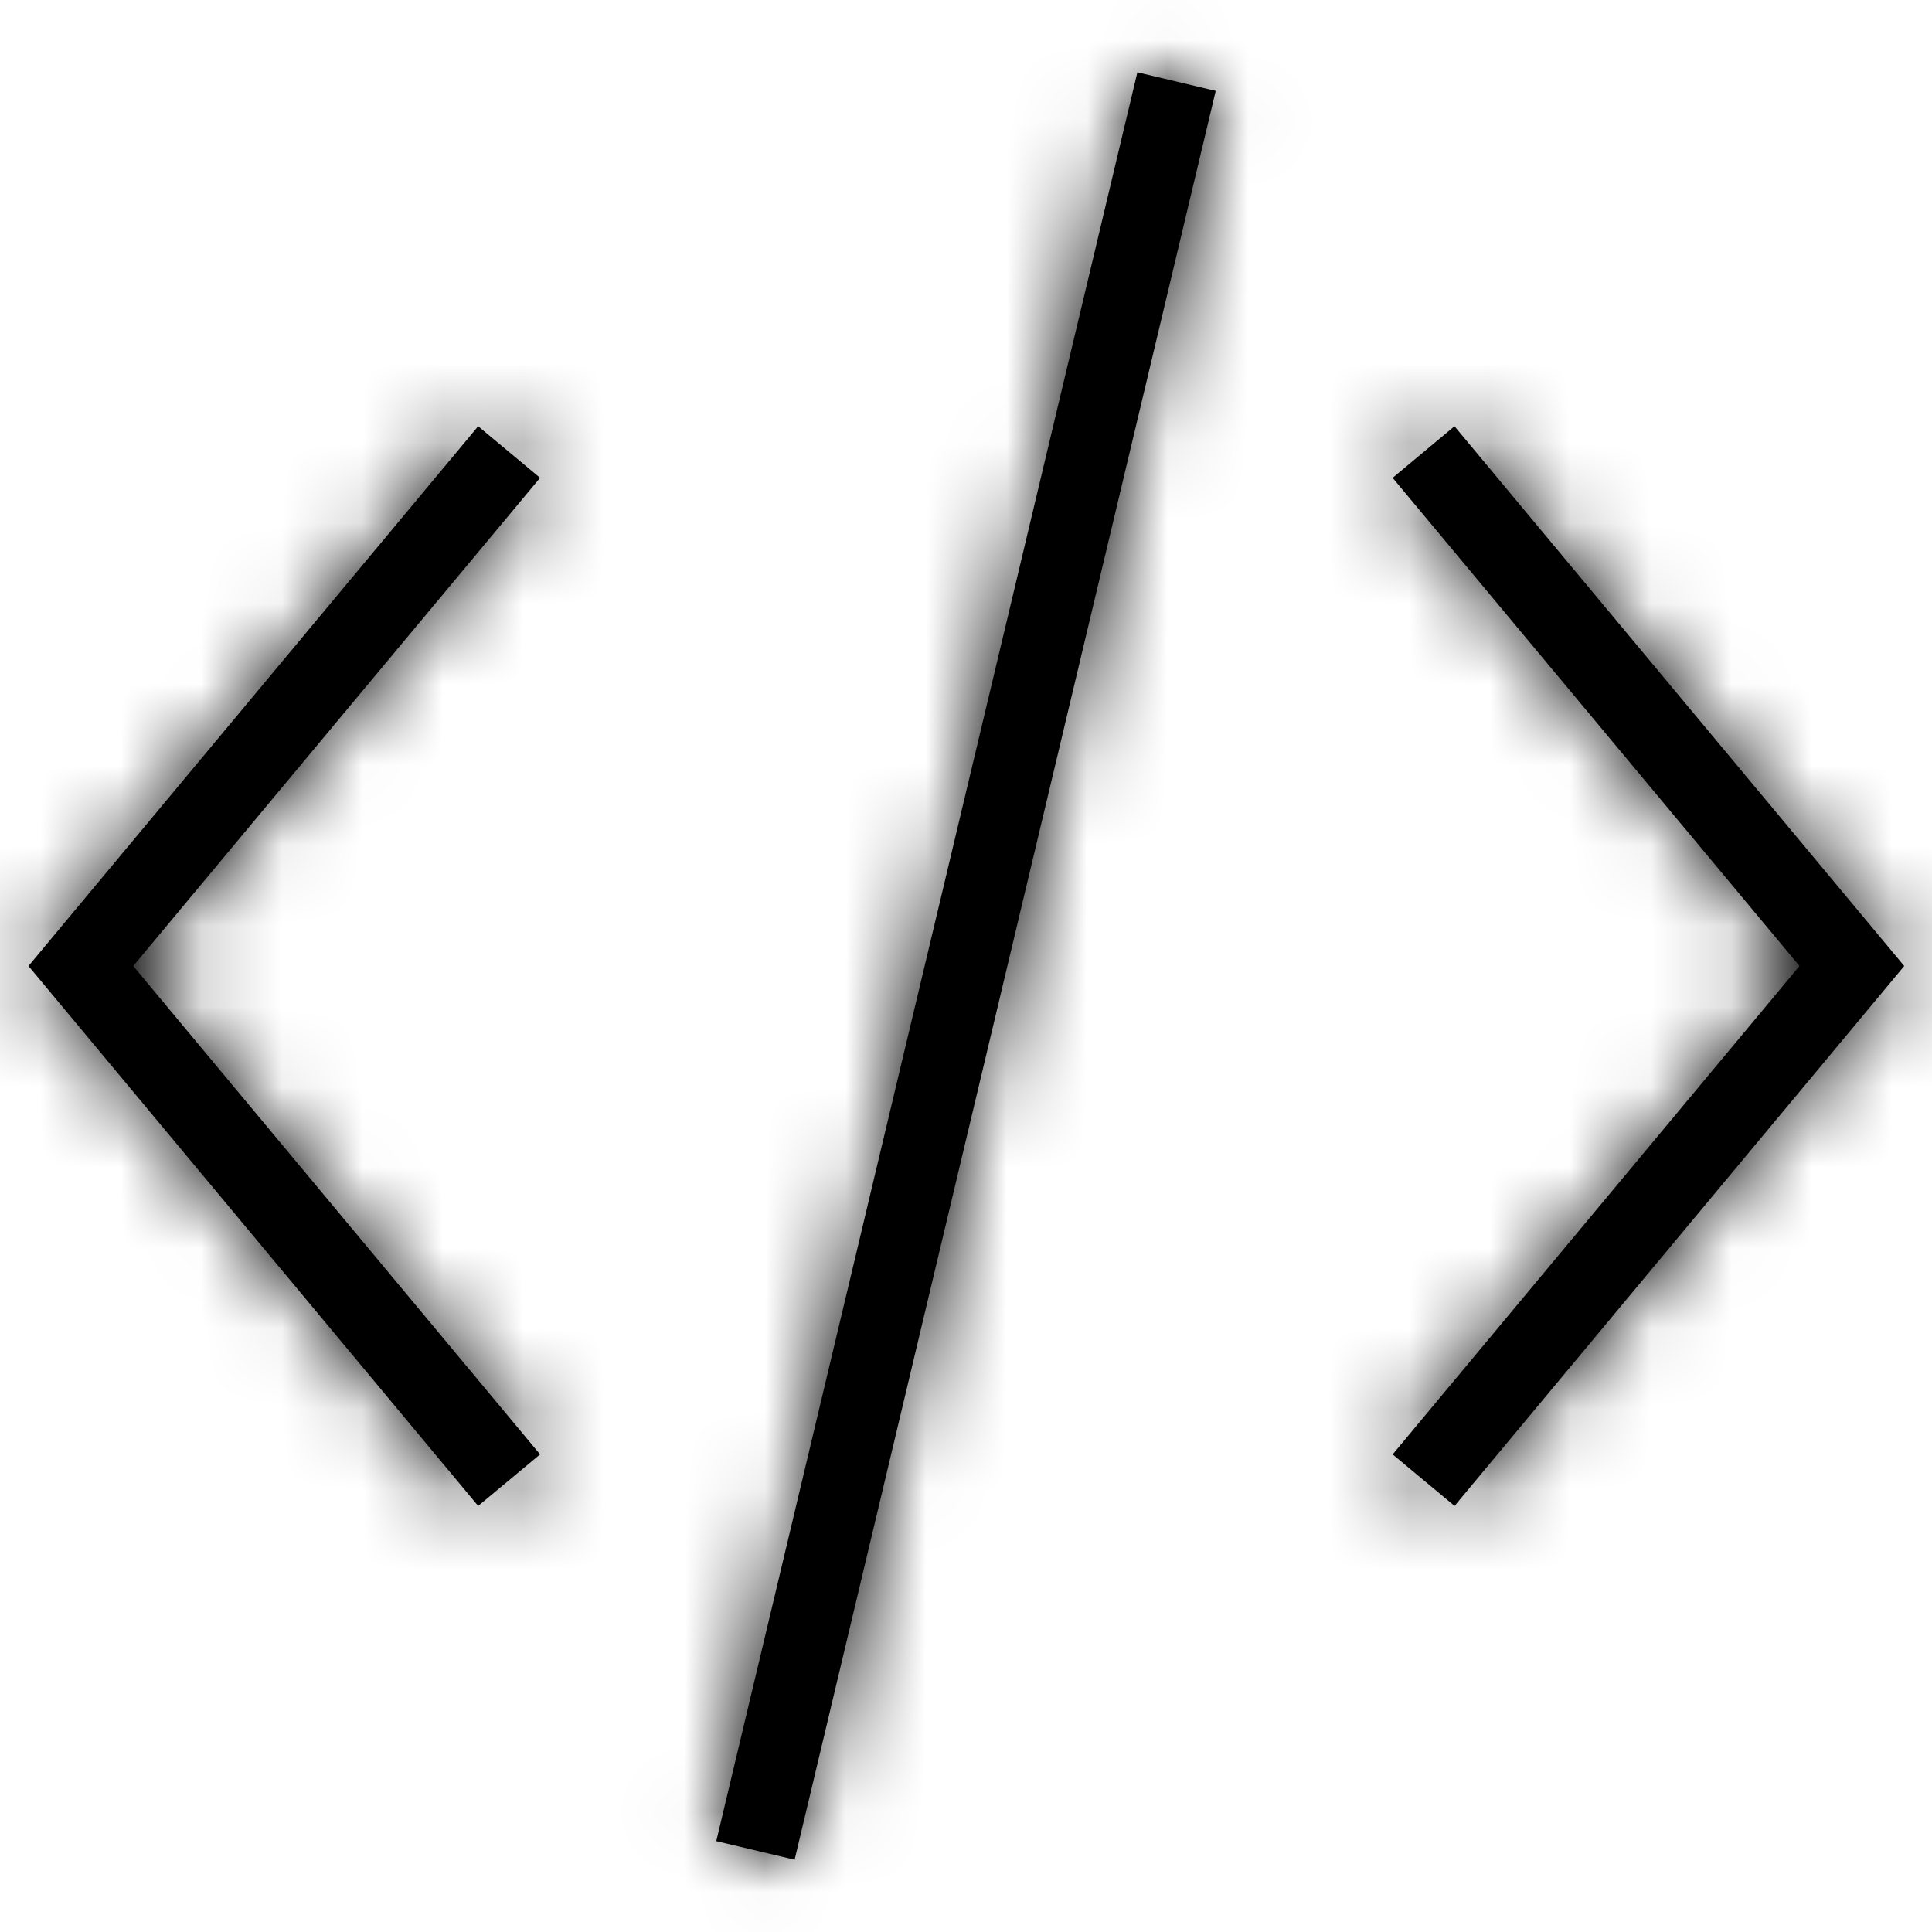 <?xml version="1.0" encoding="UTF-8"?>
<svg width="24px" height="24px" viewBox="0 0 24 24" version="1.1" xmlns="http://www.w3.org/2000/svg" xmlns:xlink="http://www.w3.org/1999/xlink">
    <!-- Generator: sketchtool 55.2 (78181) - https://sketchapp.com -->
    <title>f7019f8c-e701-4c76-b93a-a38bc5d03a7a@1.00x</title>
    <desc>Created with sketchtool.</desc>
    <defs>
        <path d="M1.655,12 L6.709,18.067 L5.94,18.707 L0.354,12 L5.94,5.295 L6.709,5.936 L1.655,12 Z M22.354,12 L17.3,5.936 L18.068,5.295 L23.655,12 L18.069,18.707 L17.3,18.067 L22.354,12 Z M9.871,23.102 L8.898,22.871 L14.129,0.898 L15.102,1.129 L9.871,23.102 Z" id="path-1"></path>
    </defs>
    <g id="Symbols" stroke="none" stroke-width="1" fill="none" fill-rule="evenodd">
        <g id="Icons-/-Resume-Builder-/-24-/-Portfolio-Developer">
            <mask id="mask-2" fill="white">
                <use xlink:href="#path-1"></use>
            </mask>
            <use id="Combined-Shape" fill="#000000" fill-rule="nonzero" xlink:href="#path-1"></use>
            <g id="Colors-/-Black" mask="url(#mask-2)" fill="#000000">
                <rect id="Rectangle" x="0" y="0" width="24" height="24"></rect>
            </g>
        </g>
    </g>
</svg>
